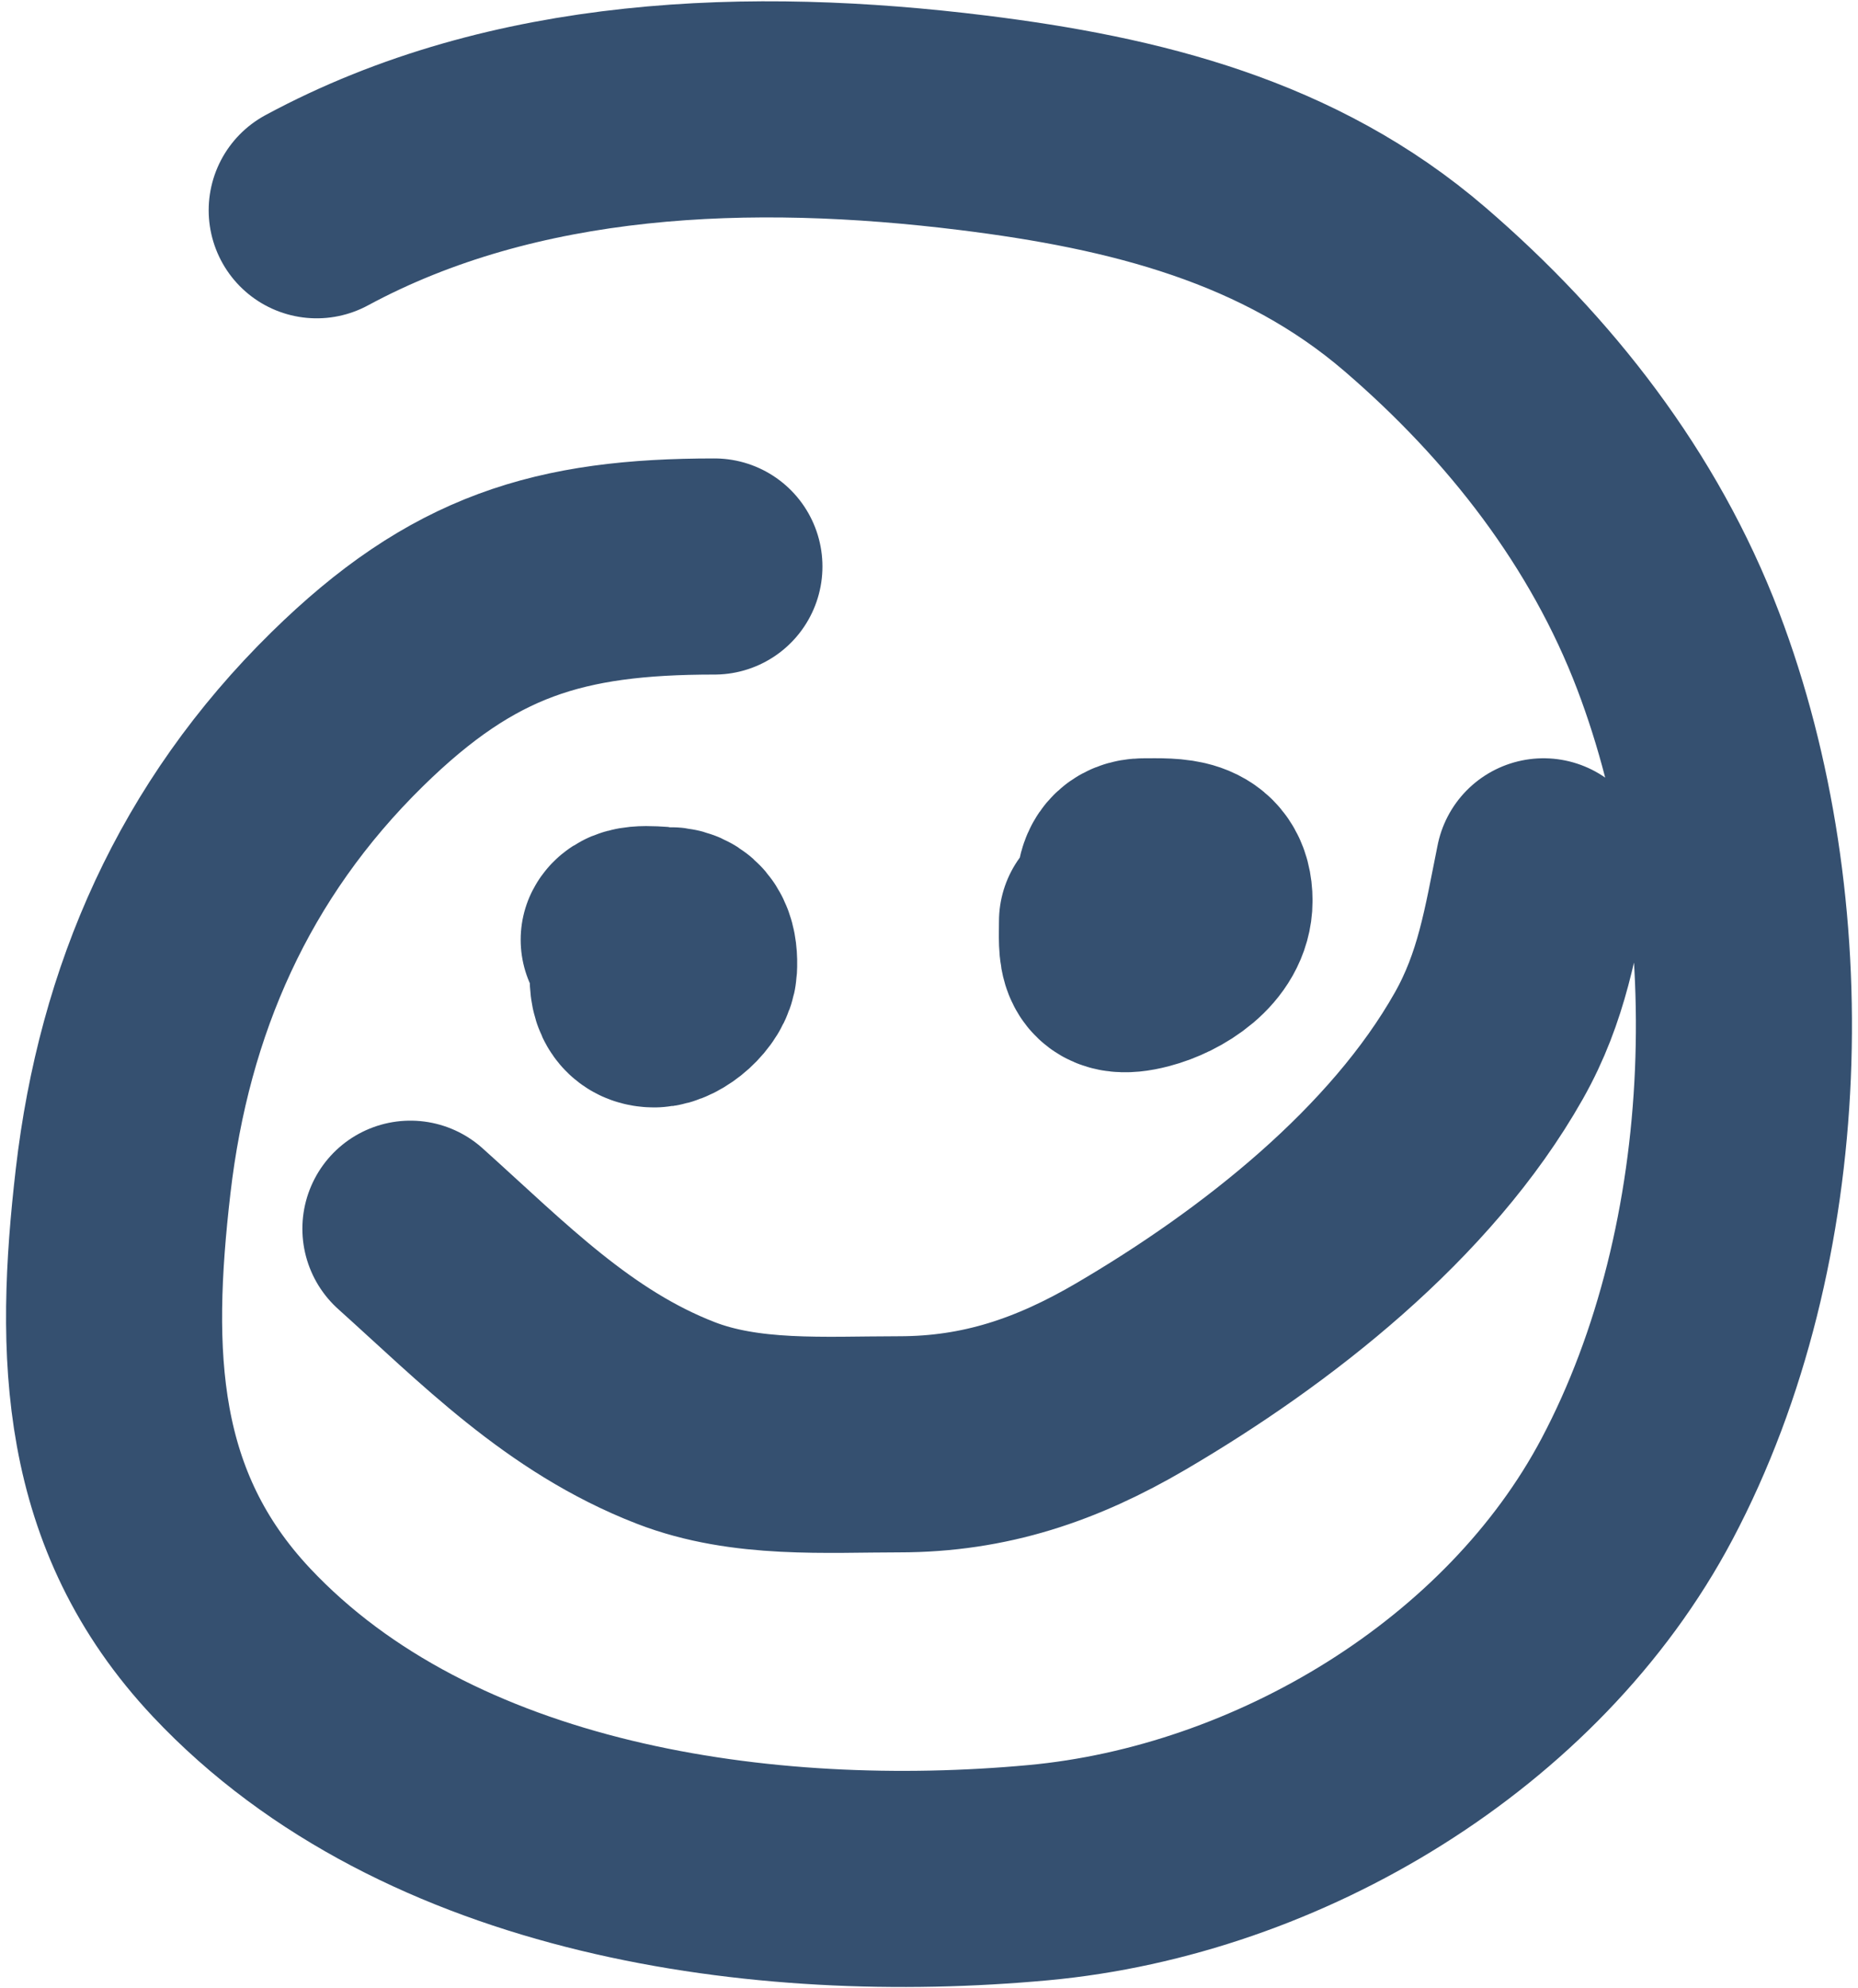 <svg width="86" height="92" viewBox="0 0 86 92" fill="none" xmlns="http://www.w3.org/2000/svg">
<path d="M29.529 44.543C29.529 45.169 29.346 46.241 30.282 46.241C30.915 46.241 31.857 45.406 31.894 44.755C31.932 44.072 31.793 43.27 30.926 43.27C30.459 43.27 29.306 43.074 29.1 43.482M51.239 42.633C51.239 44.006 51.058 44.961 52.839 44.496C54.121 44.161 55.753 43.14 55.753 41.678C55.753 39.969 54.296 40.086 52.959 40.086C51.668 40.086 52.099 41.658 52.099 42.633M18.996 56.853C22.831 60.295 26.323 63.917 31.273 65.838C34.525 67.1 38.196 66.829 41.614 66.829C45.593 66.829 48.919 65.693 52.338 63.692C58.604 60.024 65.302 54.779 68.913 48.388C70.456 45.657 70.847 43.041 71.445 40.086M33.068 26.212C25.881 26.212 21.431 27.555 16.072 32.815C9.909 38.864 6.67 46.274 5.699 54.648C4.772 62.641 4.963 69.88 10.714 75.999C19.815 85.678 35.374 87.82 48.066 86.649C59.162 85.626 70.499 78.862 75.776 68.89C81.786 57.533 82.19 41.975 77.676 30.116C75.183 23.57 70.816 17.963 65.5 13.392C59.681 8.386 52.538 6.61 45.023 5.68C34.779 4.413 23.832 4.778 14.659 9.729" stroke="#355070" stroke-width="10" stroke-miterlimit="10" stroke-linecap="round"/>
</svg>
